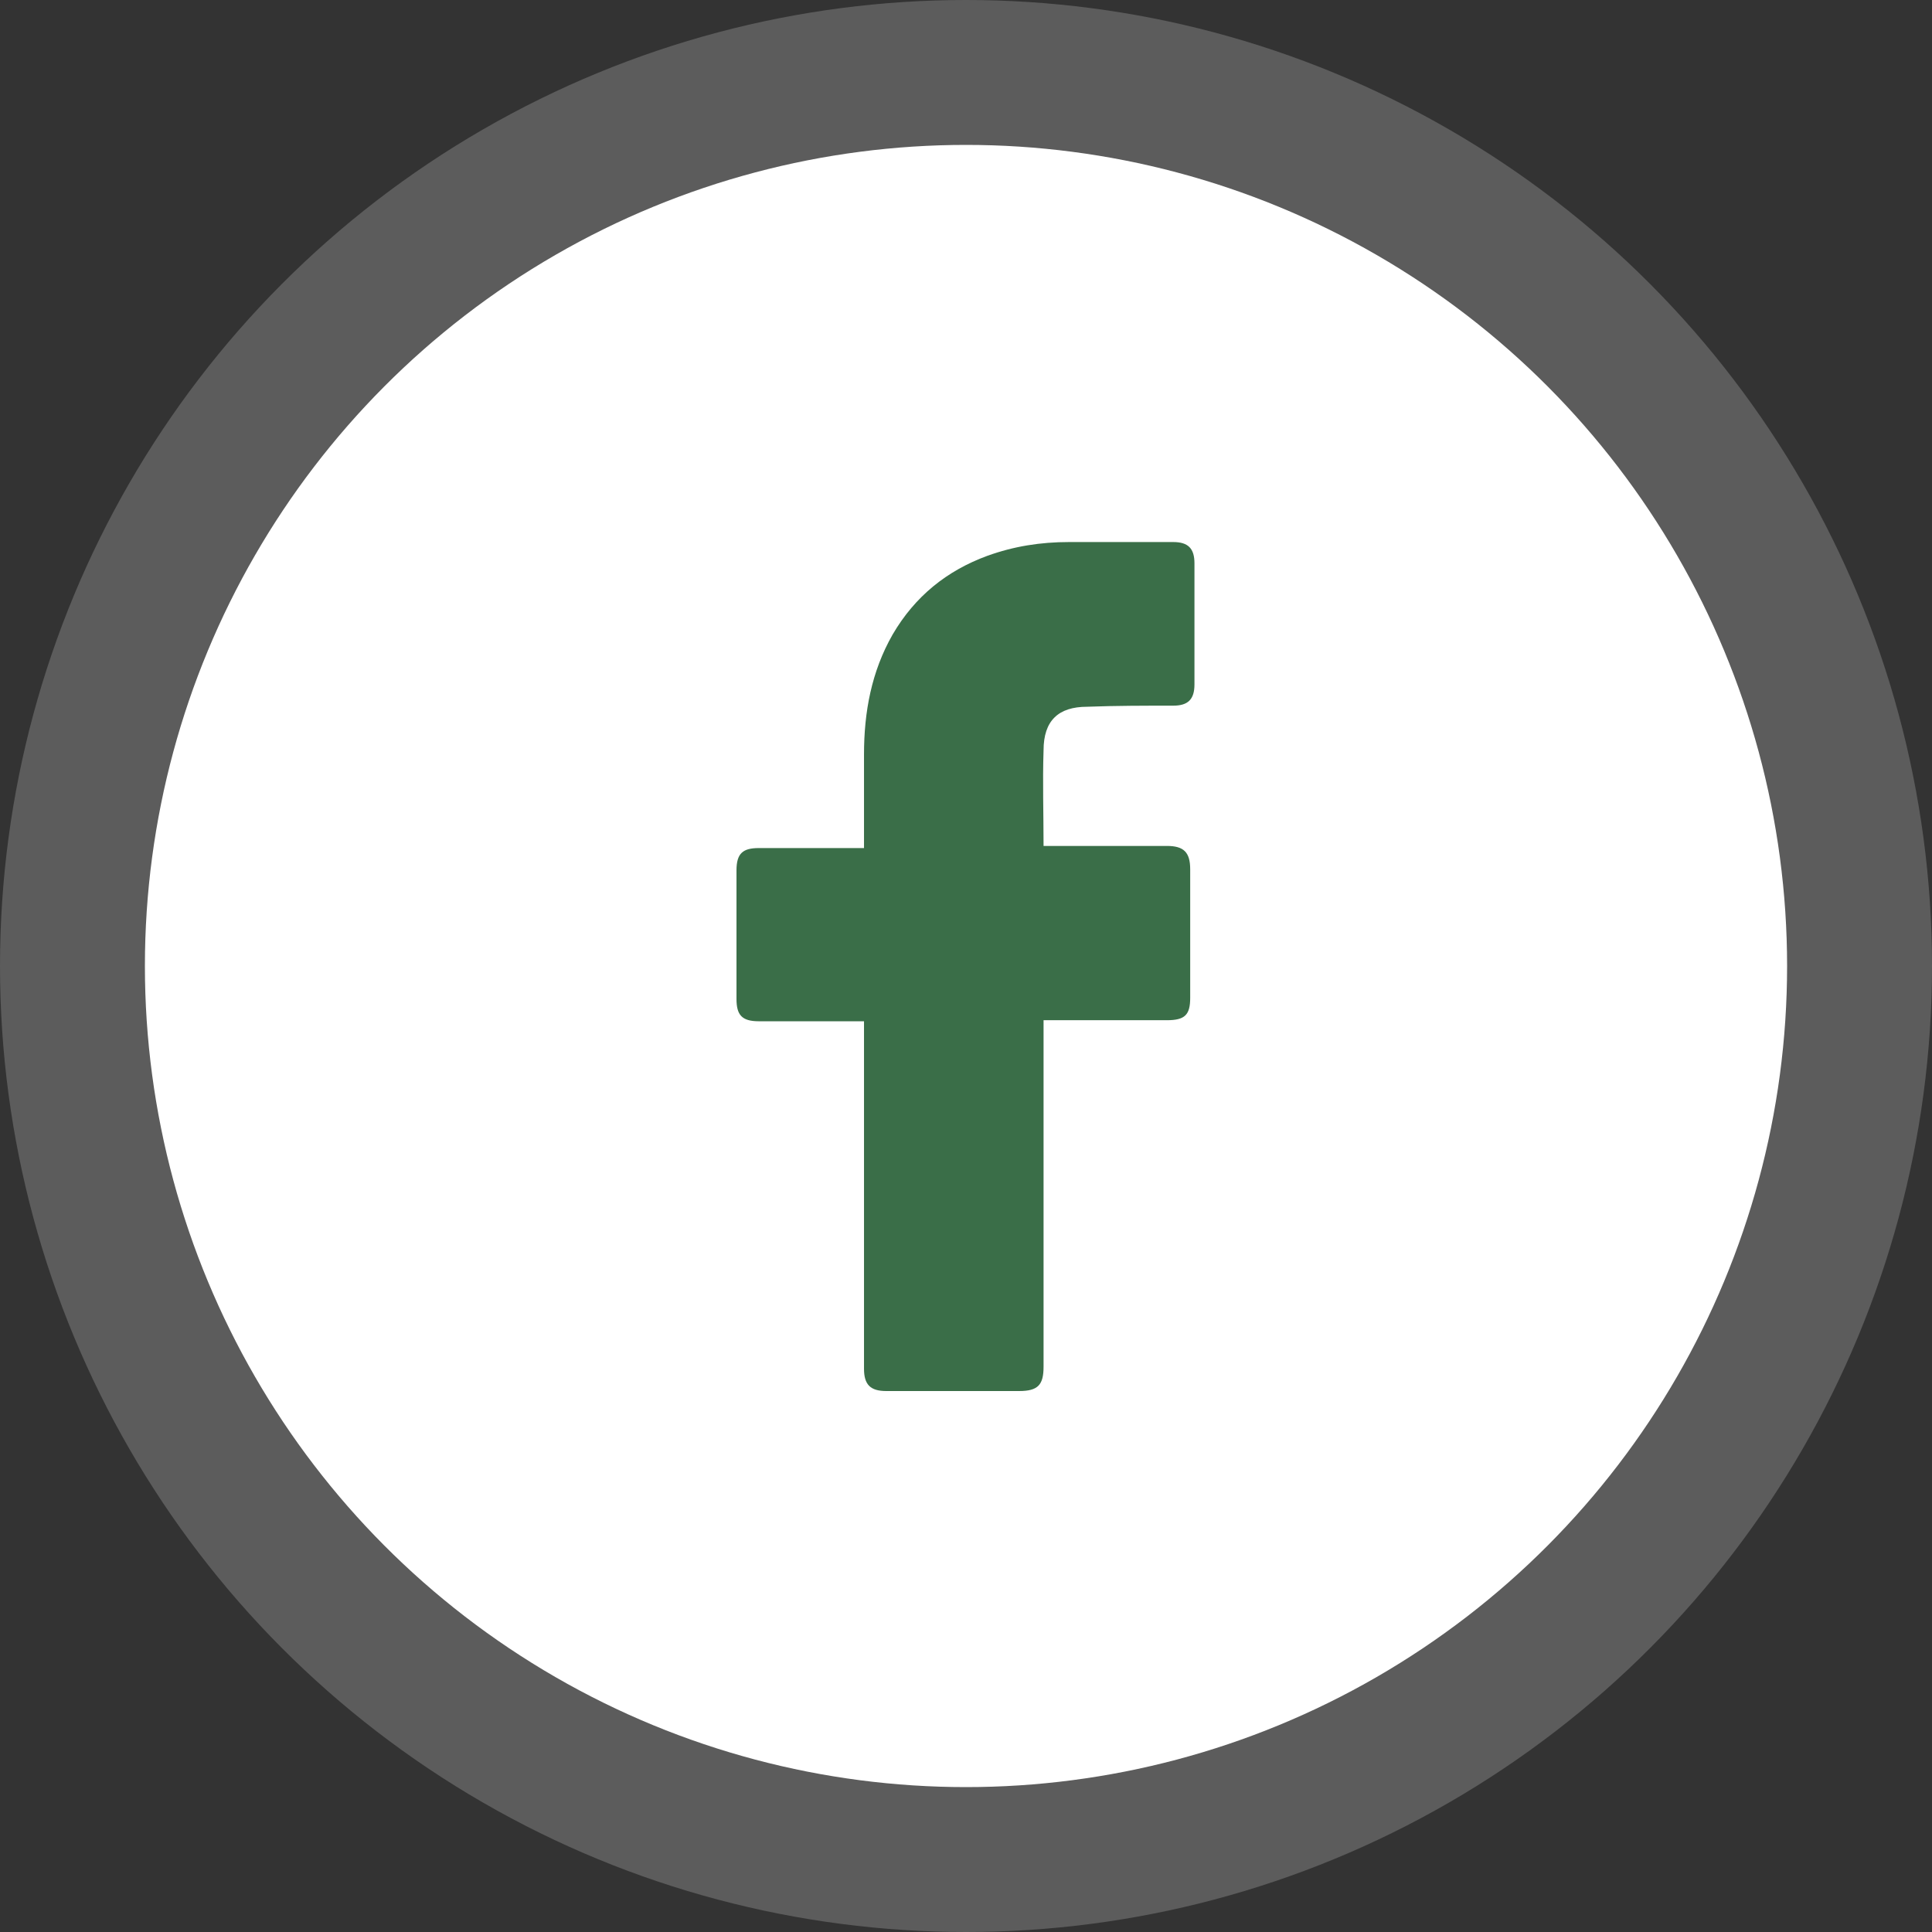<svg width="48" height="48" viewBox="0 0 48 48" fill="none" xmlns="http://www.w3.org/2000/svg">
<rect x="0" y="0" width="48" height="48" fill="#333333" stroke="none"/>
<circle cx="24" cy="24" r="24" fill="white" fill-opacity="0.2"/>
<circle cx="24" cy="24" r="20.4" fill="white"/>
<path d="M21.466 25.373C21.386 25.373 19.644 25.373 18.852 25.373C18.43 25.373 18.298 25.215 18.298 24.819C18.298 23.763 18.298 22.68 18.298 21.624C18.298 21.202 18.456 21.07 18.852 21.07H21.466C21.466 20.991 21.466 19.459 21.466 18.747C21.466 17.691 21.65 16.687 22.178 15.763C22.733 14.813 23.525 14.179 24.528 13.81C25.188 13.572 25.848 13.467 26.561 13.467H29.148C29.518 13.467 29.676 13.625 29.676 13.995V17.004C29.676 17.374 29.518 17.532 29.148 17.532C28.435 17.532 27.722 17.532 27.01 17.559C26.297 17.559 25.927 17.902 25.927 18.641C25.901 19.433 25.927 20.199 25.927 21.017H28.99C29.412 21.017 29.57 21.175 29.57 21.598V24.792C29.57 25.215 29.438 25.347 28.99 25.347C28.039 25.347 26.006 25.347 25.927 25.347V33.953C25.927 34.402 25.795 34.56 25.32 34.56C24.211 34.56 23.129 34.56 22.02 34.56C21.624 34.56 21.466 34.402 21.466 34.006C21.466 31.234 21.466 25.452 21.466 25.373Z" fill="#3A6E48"/>
</svg>
